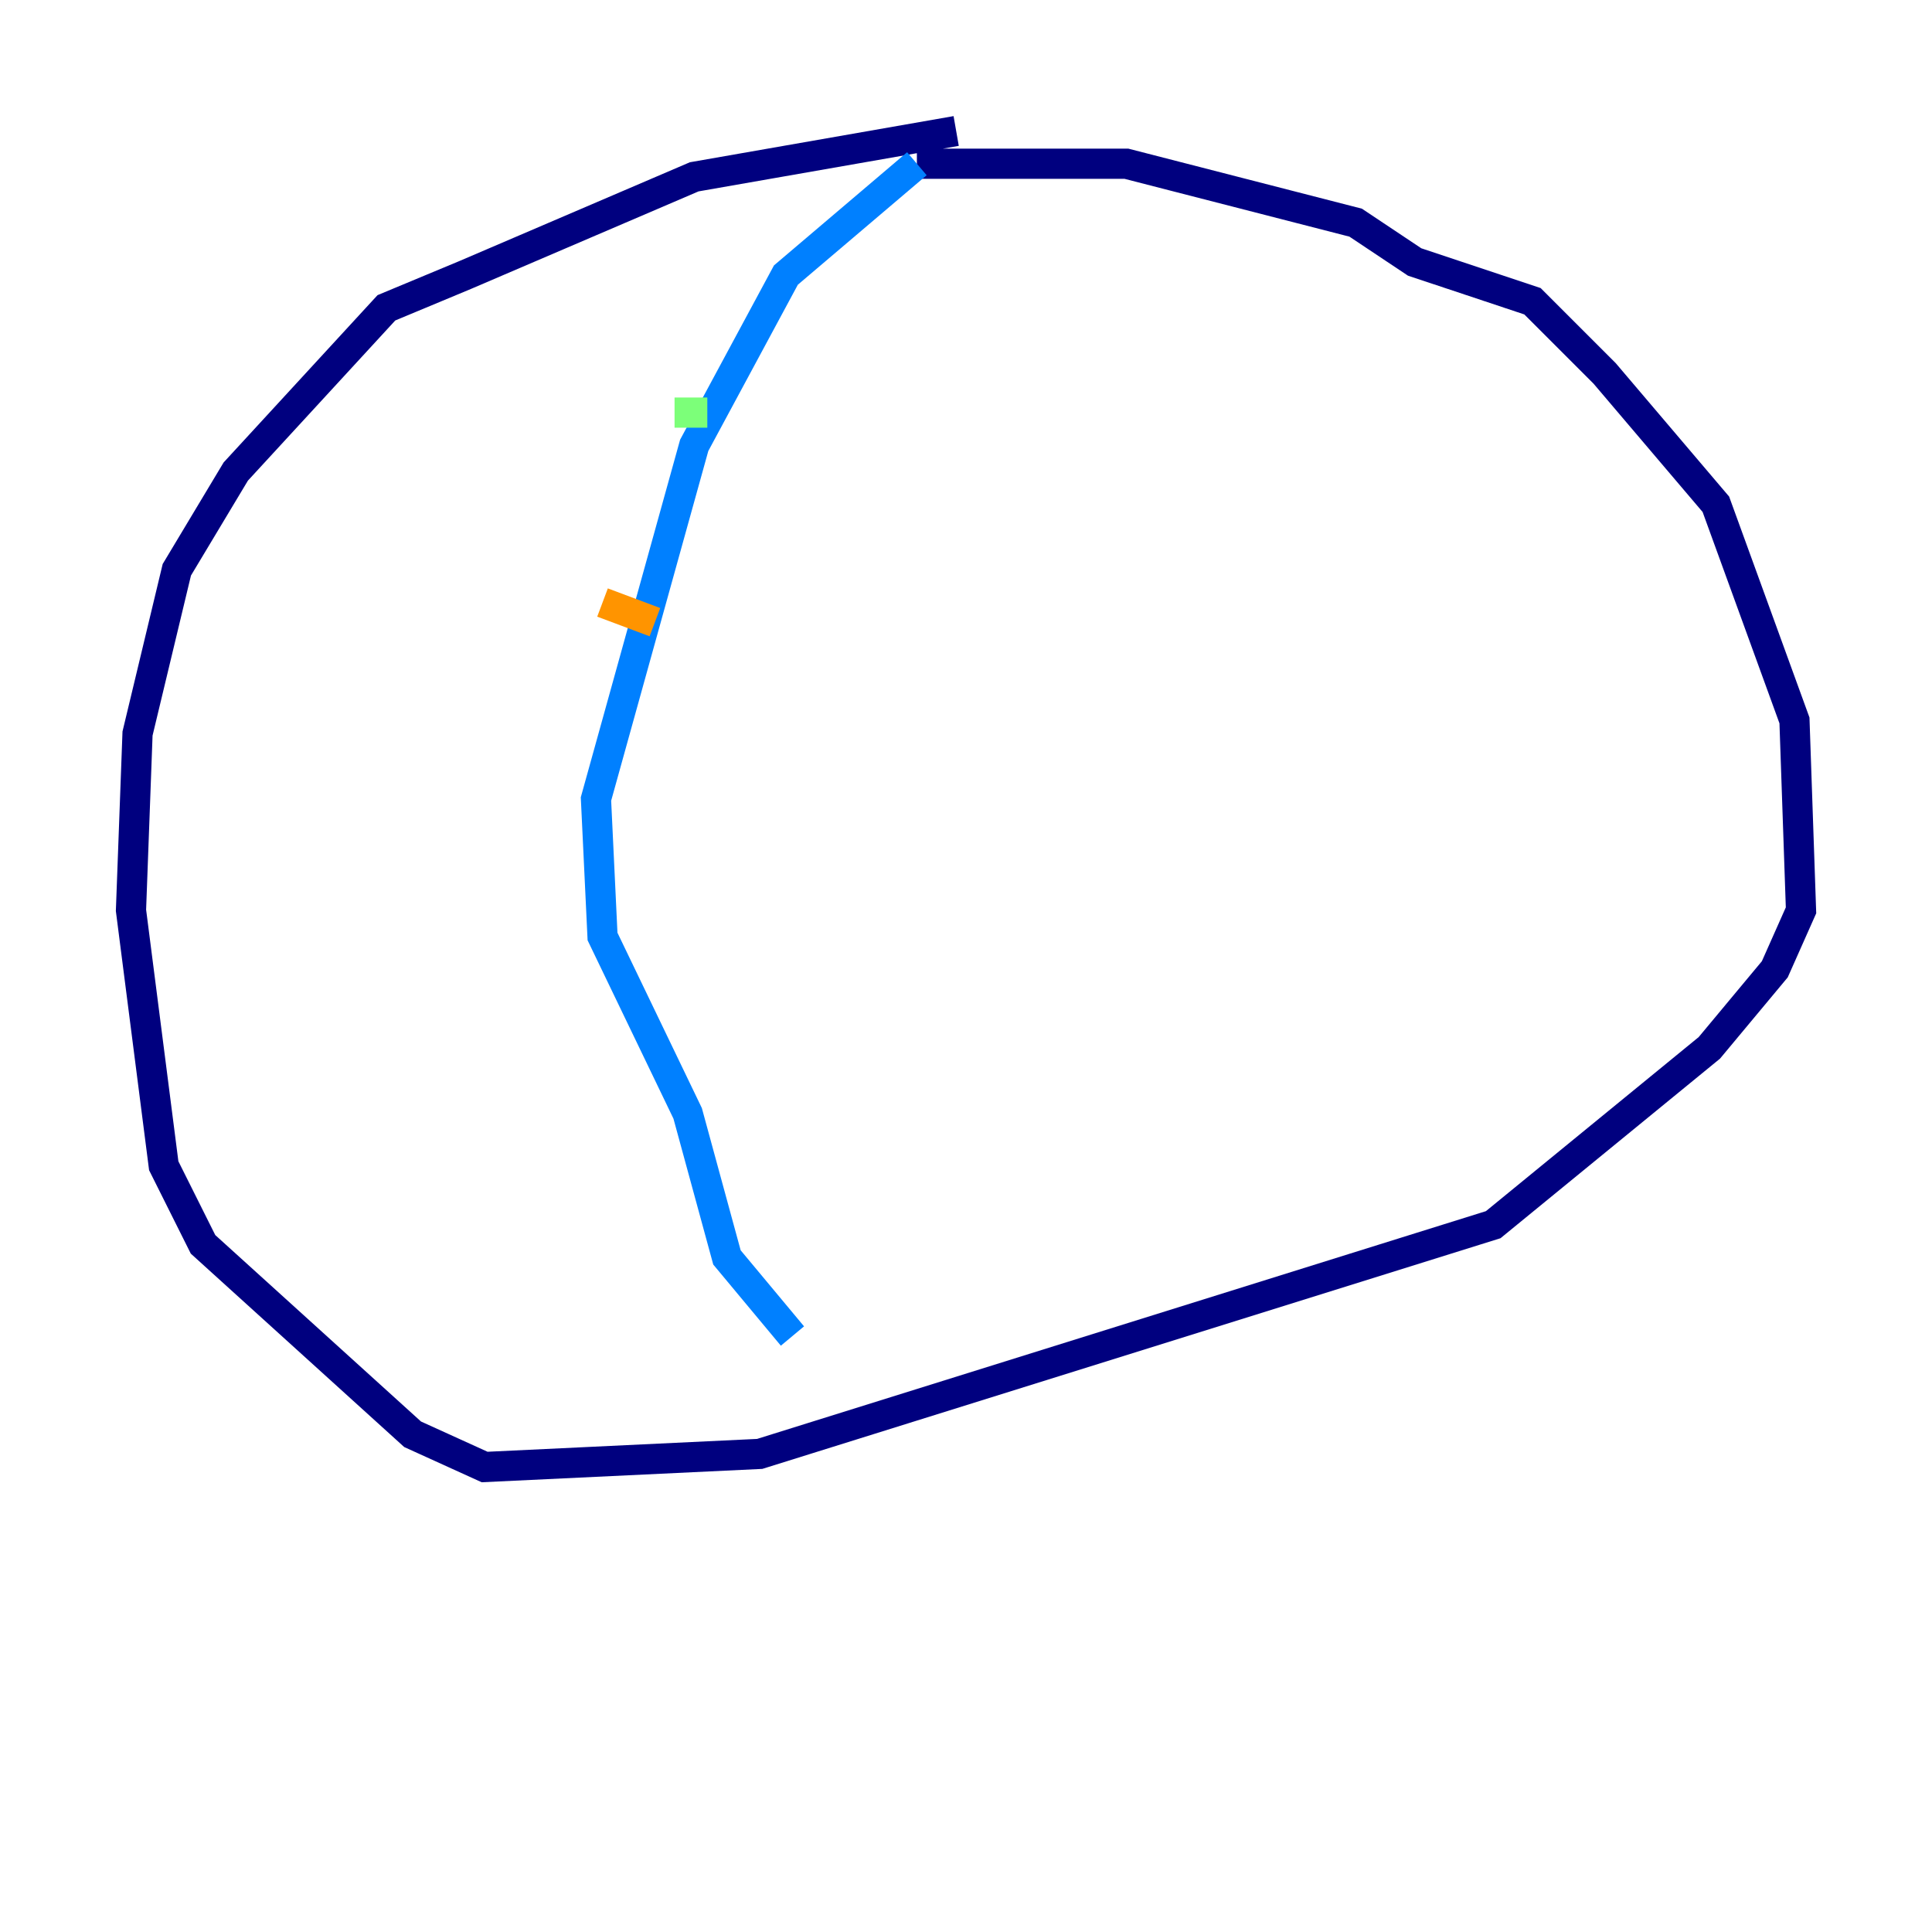 <?xml version="1.0" encoding="utf-8" ?>
<svg baseProfile="tiny" height="128" version="1.2" viewBox="0,0,128,128" width="128" xmlns="http://www.w3.org/2000/svg" xmlns:ev="http://www.w3.org/2001/xml-events" xmlns:xlink="http://www.w3.org/1999/xlink"><defs /><polyline fill="none" points="63.349,8.678 45.993,11.715 30.807,18.224 25.6,20.393 15.62,31.241 11.715,37.749 9.112,48.597 8.678,60.312 10.848,77.234 13.451,82.441 27.336,95.024 32.108,97.193 50.332,96.325 98.929,81.139 113.248,69.424 117.586,64.217 119.322,60.312 118.888,47.729 113.681,33.41 106.305,24.732 101.532,19.959 93.722,17.356 89.817,14.752 74.63,10.848 60.746,10.848" stroke="#00007f" stroke-width="2" /><polyline fill="none" points="60.746,10.848 52.068,18.224 45.993,29.505 39.485,52.936 39.919,62.047 45.559,73.763 48.163,83.308 52.502,88.515" stroke="#0080ff" stroke-width="2" /><polyline fill="none" points="44.691,27.336 46.861,27.336" stroke="#7cff79" stroke-width="2" /><polyline fill="none" points="39.919,39.919 43.39,41.22" stroke="#ff9400" stroke-width="2" /><polyline fill="none" points="33.41,75.498 33.41,75.498" stroke="#7f0000" stroke-width="2" /></svg>